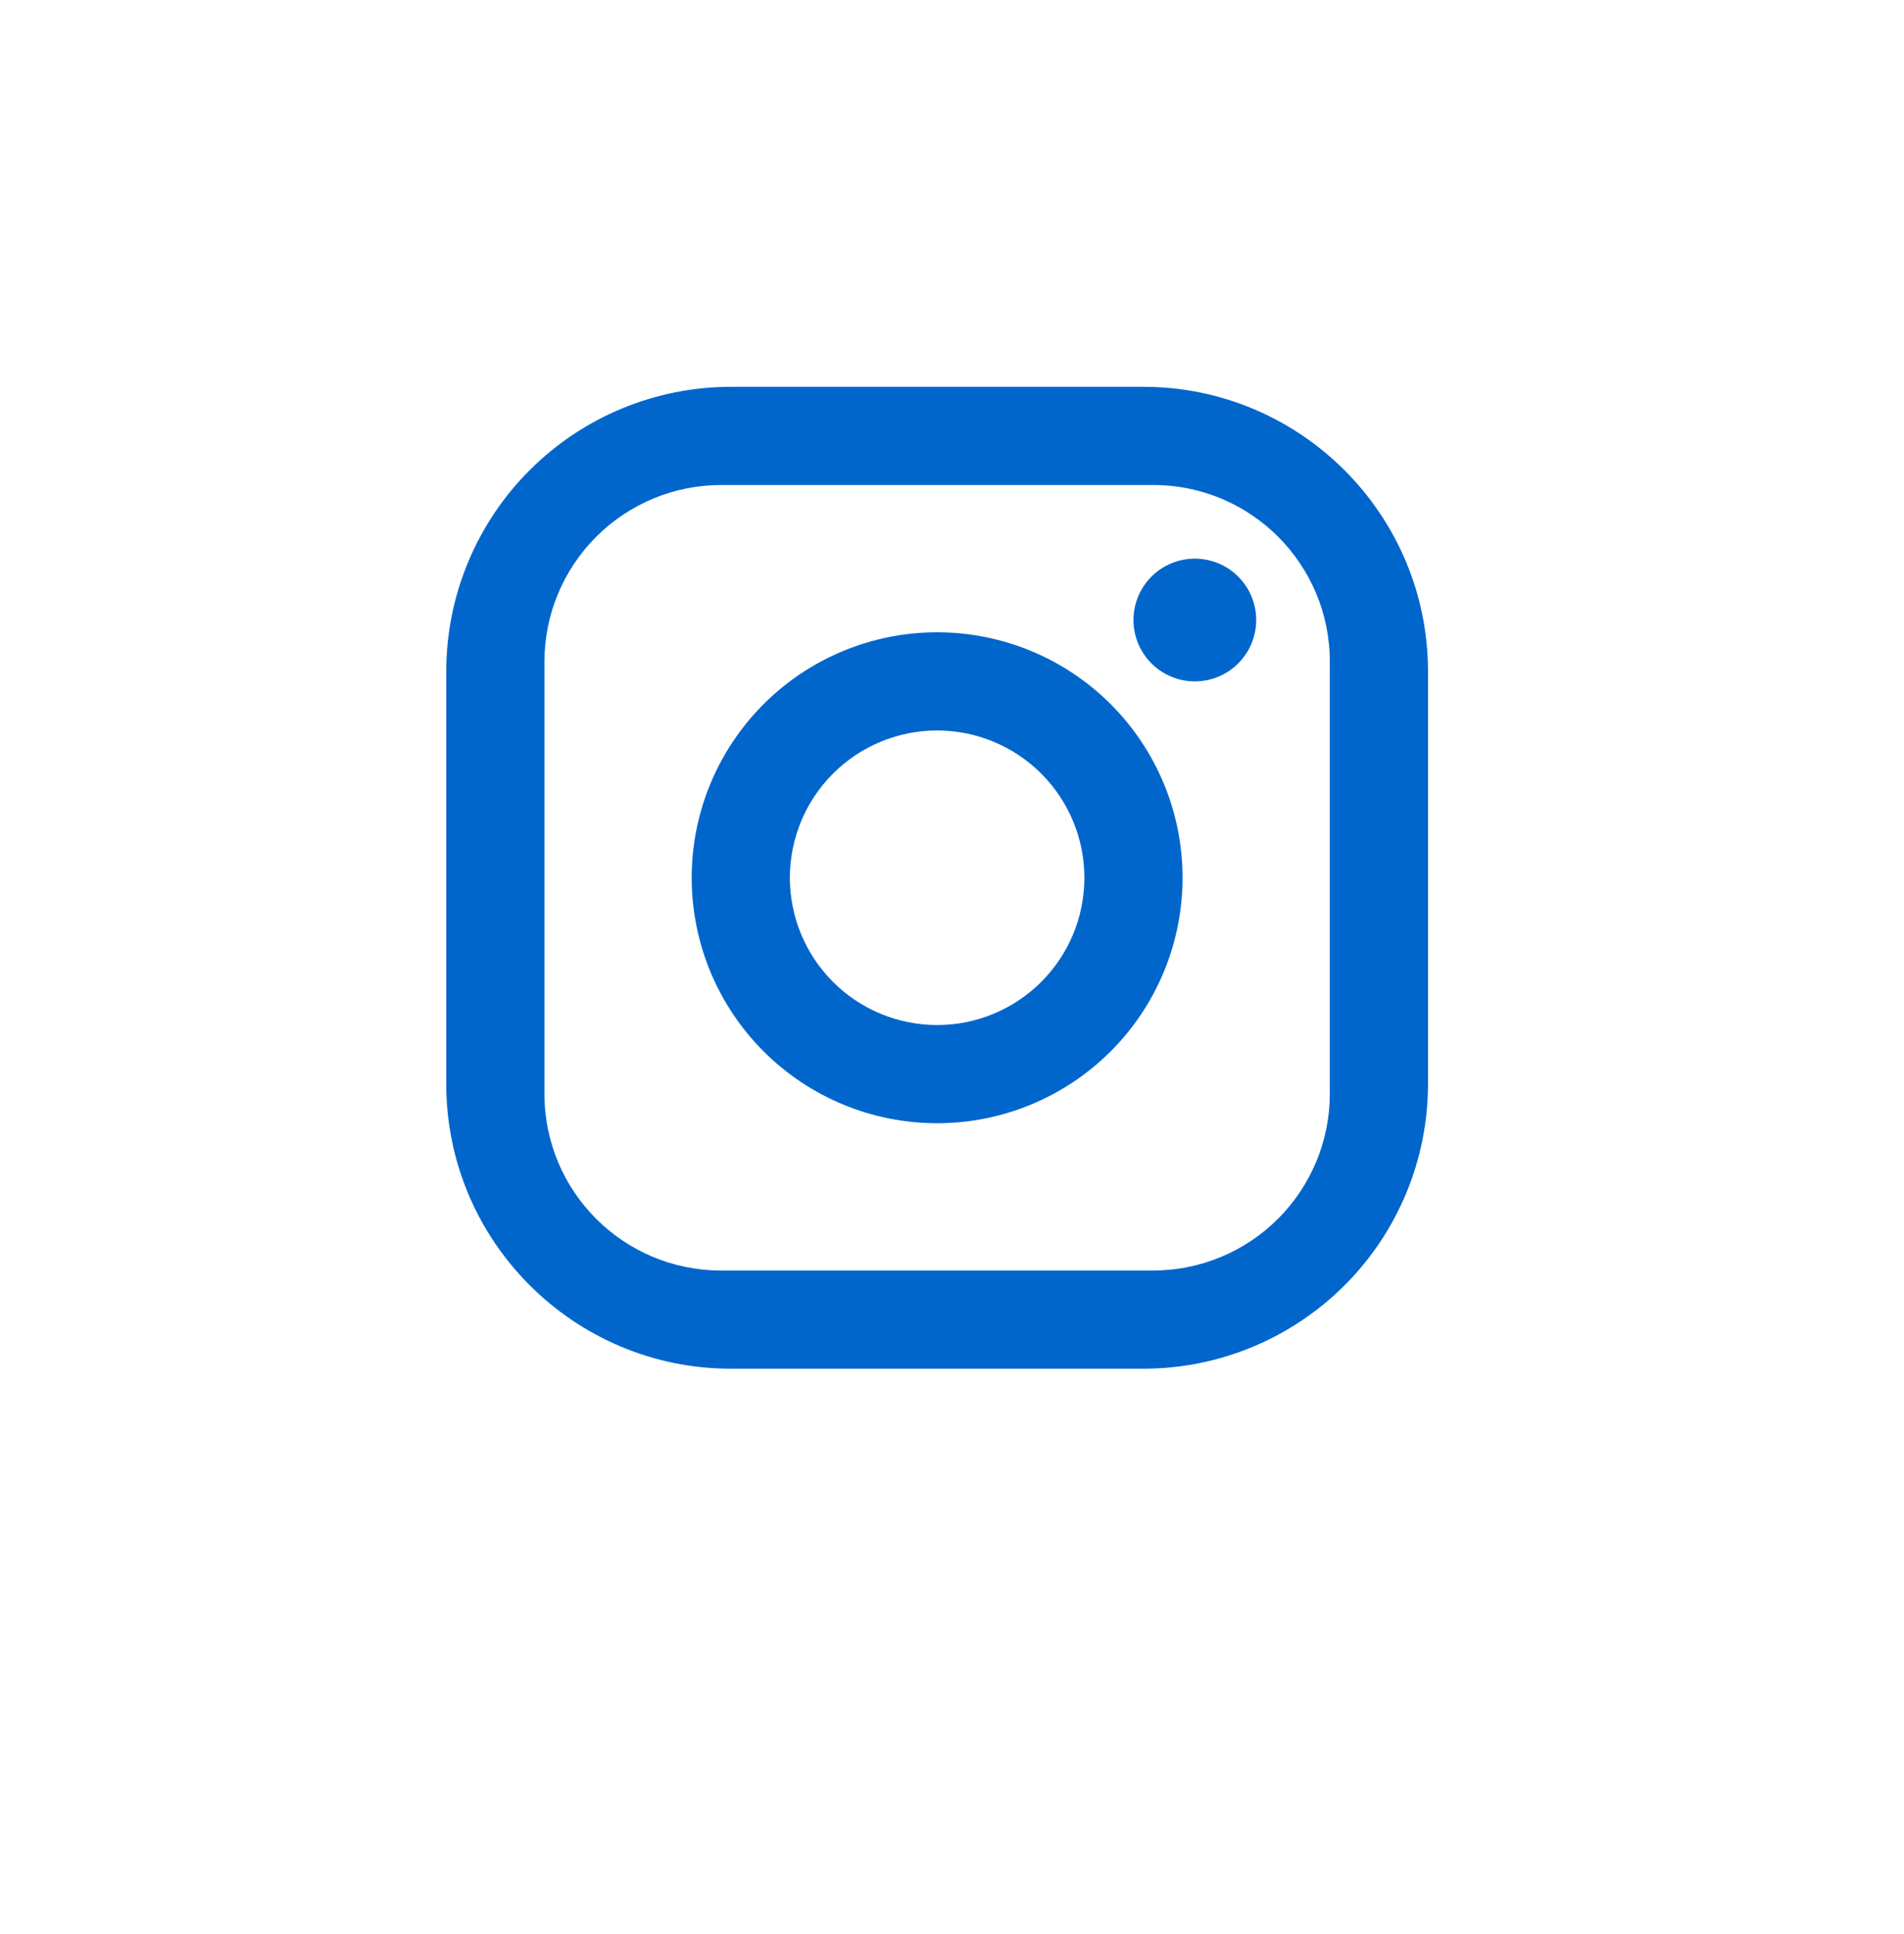 <svg width="64" height="65" viewBox="0 0 64 65" fill="none" xmlns="http://www.w3.org/2000/svg">
<g filter="url(#filter0_d_6031_1292)">
<rect x="4" width="56" height="57" rx="7" fill="white"/>
</g>
<path d="M24.57 13H38.43C43.71 13 48 17.29 48 22.57V36.43C48 38.968 46.992 41.402 45.197 43.197C43.402 44.992 40.968 46 38.43 46H24.57C19.29 46 15 41.71 15 36.43V22.57C15 20.032 16.008 17.598 17.803 15.803C19.598 14.008 22.032 13 24.57 13ZM24.24 16.3C22.665 16.3 21.154 16.926 20.04 18.04C18.926 19.154 18.3 20.665 18.3 22.24V36.76C18.3 40.044 20.956 42.7 24.24 42.7H38.76C40.335 42.7 41.846 42.074 42.96 40.96C44.074 39.846 44.7 38.335 44.7 36.76V22.24C44.7 18.956 42.044 16.3 38.76 16.3H24.24ZM40.163 18.775C40.709 18.775 41.234 18.992 41.621 19.379C42.008 19.766 42.225 20.291 42.225 20.837C42.225 21.384 42.008 21.909 41.621 22.296C41.234 22.683 40.709 22.9 40.163 22.9C39.615 22.9 39.091 22.683 38.704 22.296C38.317 21.909 38.1 21.384 38.1 20.837C38.1 20.291 38.317 19.766 38.704 19.379C39.091 18.992 39.615 18.775 40.163 18.775ZM31.5 21.25C33.688 21.25 35.786 22.119 37.334 23.666C38.881 25.213 39.75 27.312 39.75 29.5C39.75 31.688 38.881 33.786 37.334 35.334C35.786 36.881 33.688 37.75 31.5 37.75C29.312 37.75 27.213 36.881 25.666 35.334C24.119 33.786 23.25 31.688 23.25 29.5C23.25 27.312 24.119 25.213 25.666 23.666C27.213 22.119 29.312 21.25 31.5 21.25ZM31.5 24.55C30.187 24.55 28.928 25.072 28 26C27.072 26.928 26.55 28.187 26.55 29.5C26.55 30.813 27.072 32.072 28 33C28.928 33.928 30.187 34.45 31.5 34.45C32.813 34.45 34.072 33.928 35 33C35.928 32.072 36.45 30.813 36.45 29.5C36.45 28.187 35.928 26.928 35 26C34.072 25.072 32.813 24.55 31.5 24.55Z" fill="#0066CC"/>
<defs>
<filter id="filter0_d_6031_1292" x="0" y="0" width="64" height="65" filterUnits="userSpaceOnUse" color-interpolation-filters="sRGB">
<feFlood flood-opacity="0" result="BackgroundImageFix"/>
<feColorMatrix in="SourceAlpha" type="matrix" values="0 0 0 0 0 0 0 0 0 0 0 0 0 0 0 0 0 0 127 0" result="hardAlpha"/>
<feOffset dy="4"/>
<feGaussianBlur stdDeviation="2"/>
<feComposite in2="hardAlpha" operator="out"/>
<feColorMatrix type="matrix" values="0 0 0 0 0 0 0 0 0 0 0 0 0 0 0 0 0 0 0.25 0"/>
<feBlend mode="normal" in2="BackgroundImageFix" result="effect1_dropShadow_6031_1292"/>
<feBlend mode="normal" in="SourceGraphic" in2="effect1_dropShadow_6031_1292" result="shape"/>
</filter>
</defs>
</svg>
